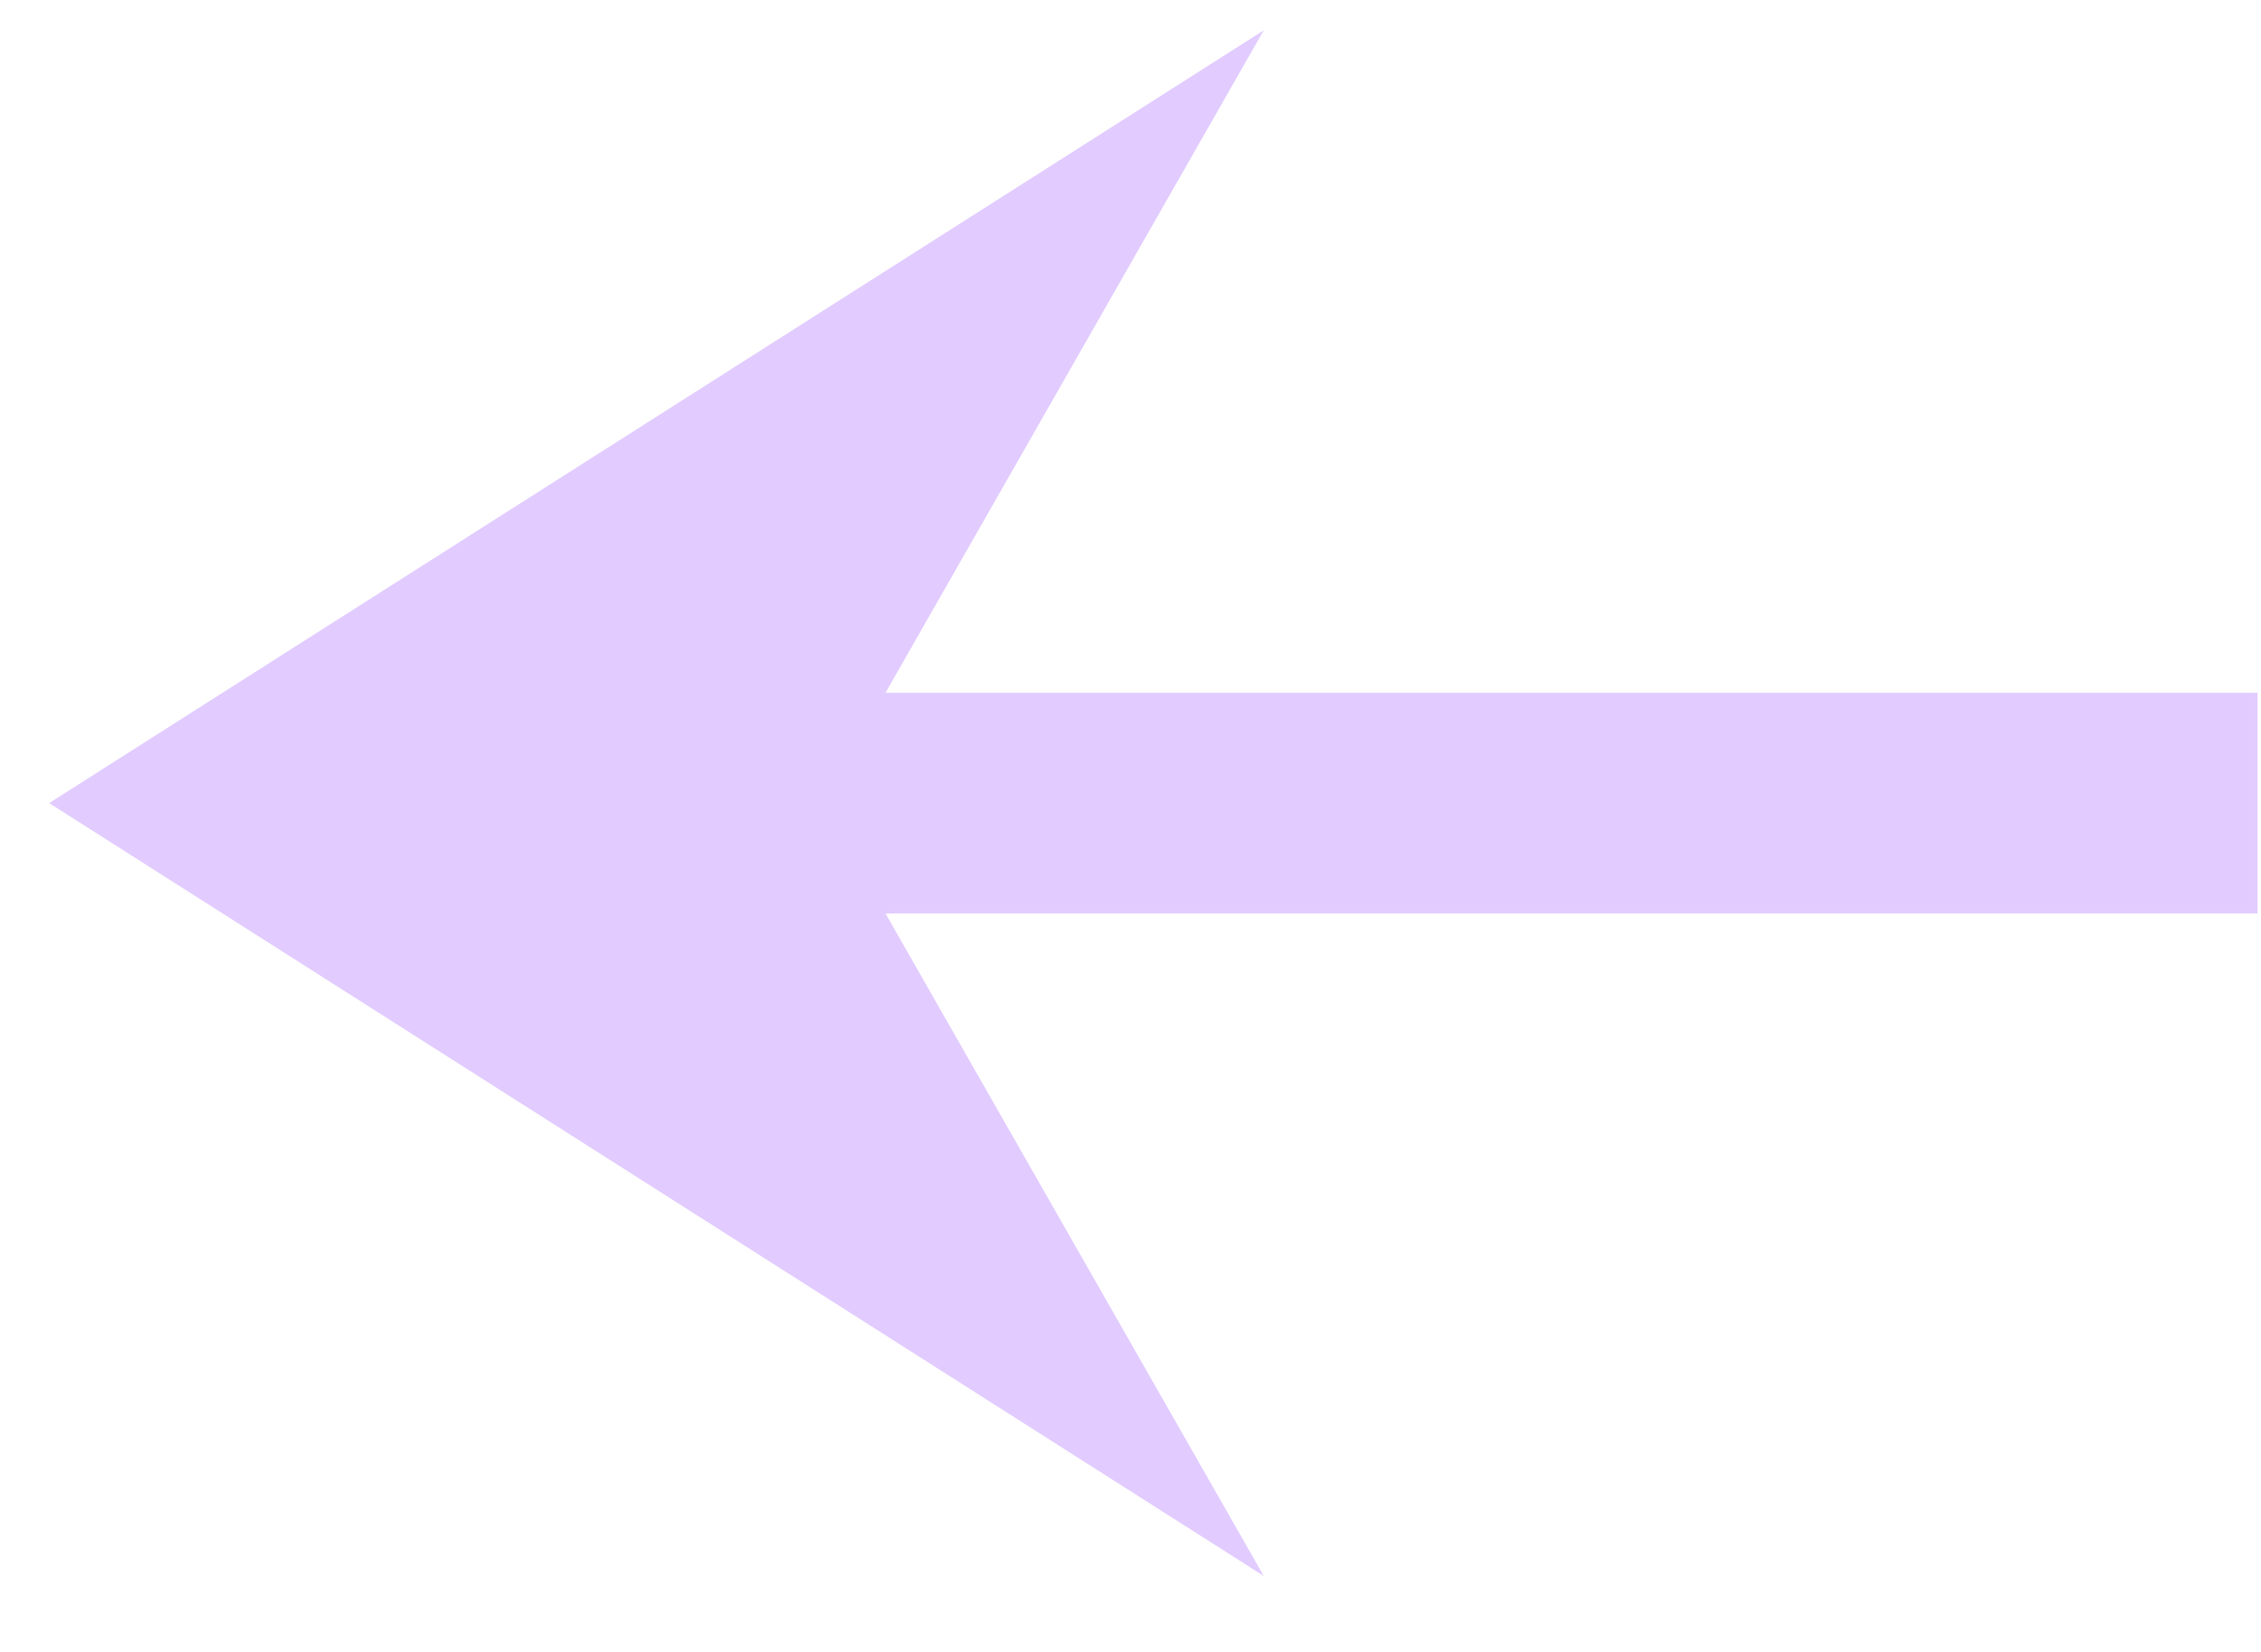 <svg width="26" height="19" viewBox="0 0 26 19" fill="none" xmlns="http://www.w3.org/2000/svg">
<path d="M14.532 18.126L10.183 10.507H25.96V7.968H10.183L14.532 0.349L0.565 9.237L14.532 18.126Z" fill="#E2CCFF"/>
</svg>
